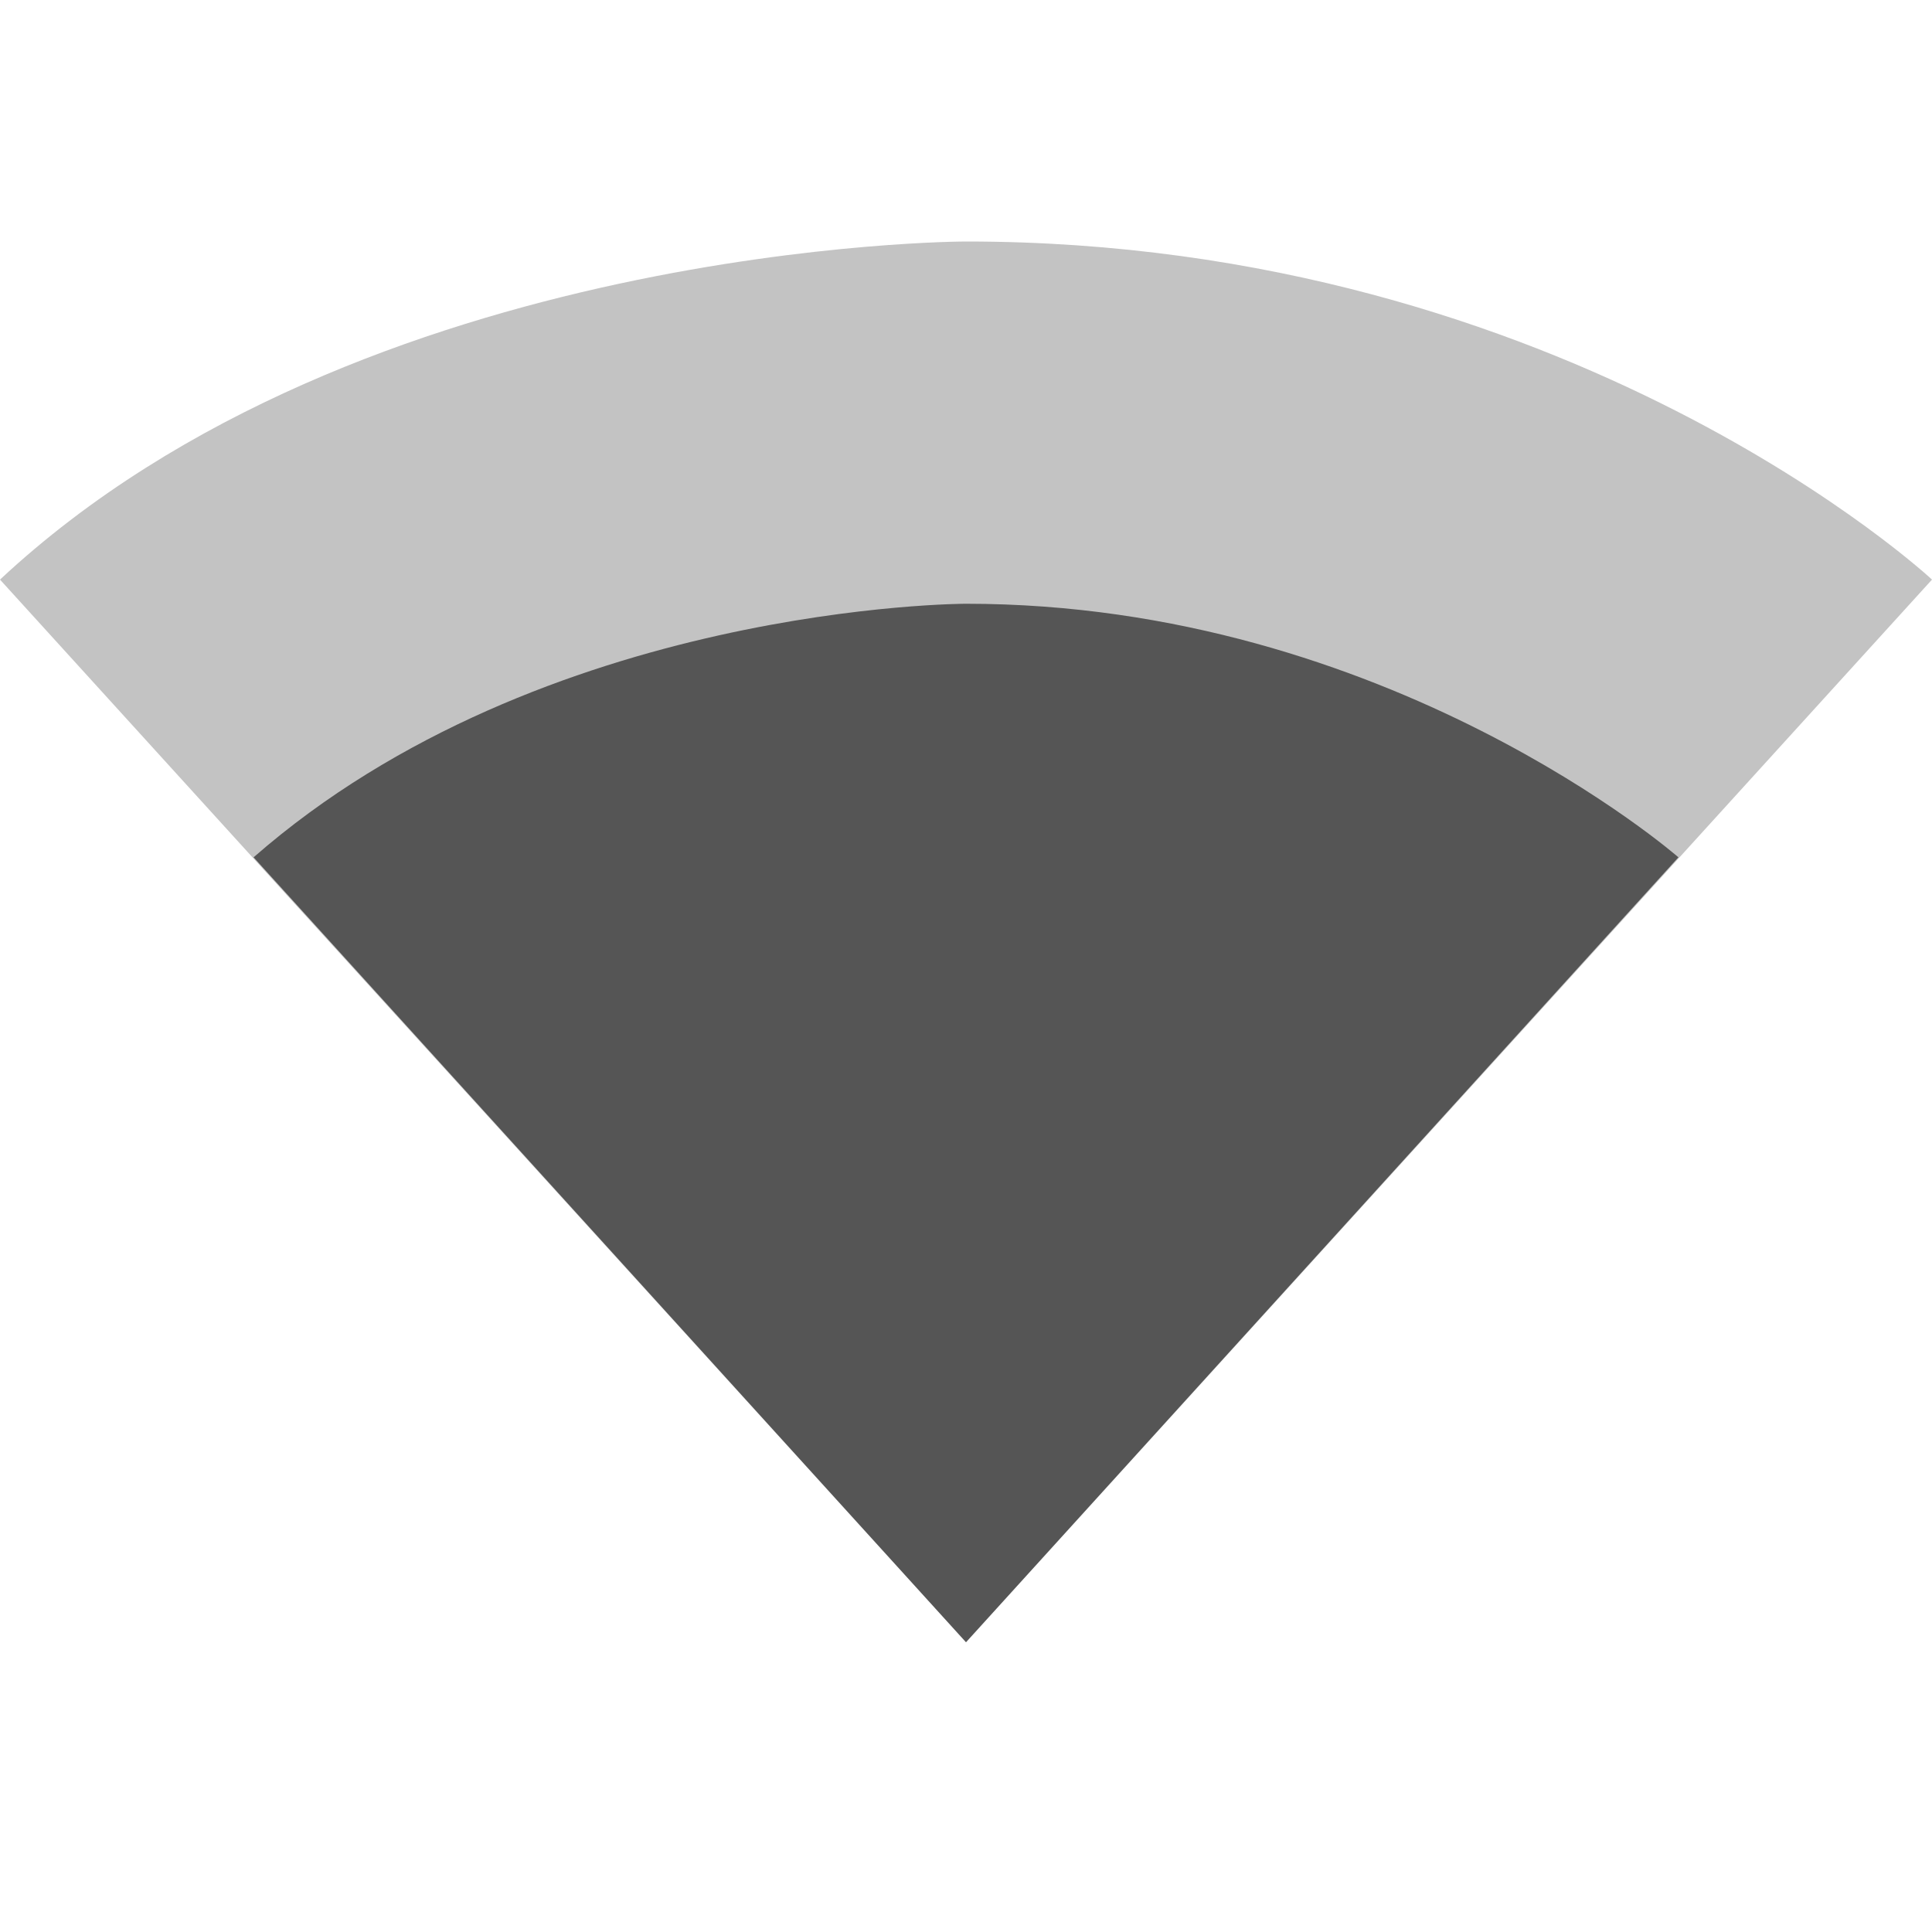 <svg height="16" width="16" xmlns="http://www.w3.org/2000/svg"><g fill="#555"><path d="m8 2s-5 0-8 2.8l8 8.8 8-8.8s-3-2.8-8-2.8z" opacity=".35"/><path d="m8 5s-3.5 0-5.9 2.1l5.9 6.5 5.9-6.5s-2.4-2.1-5.9-2.1z"/></g></svg>